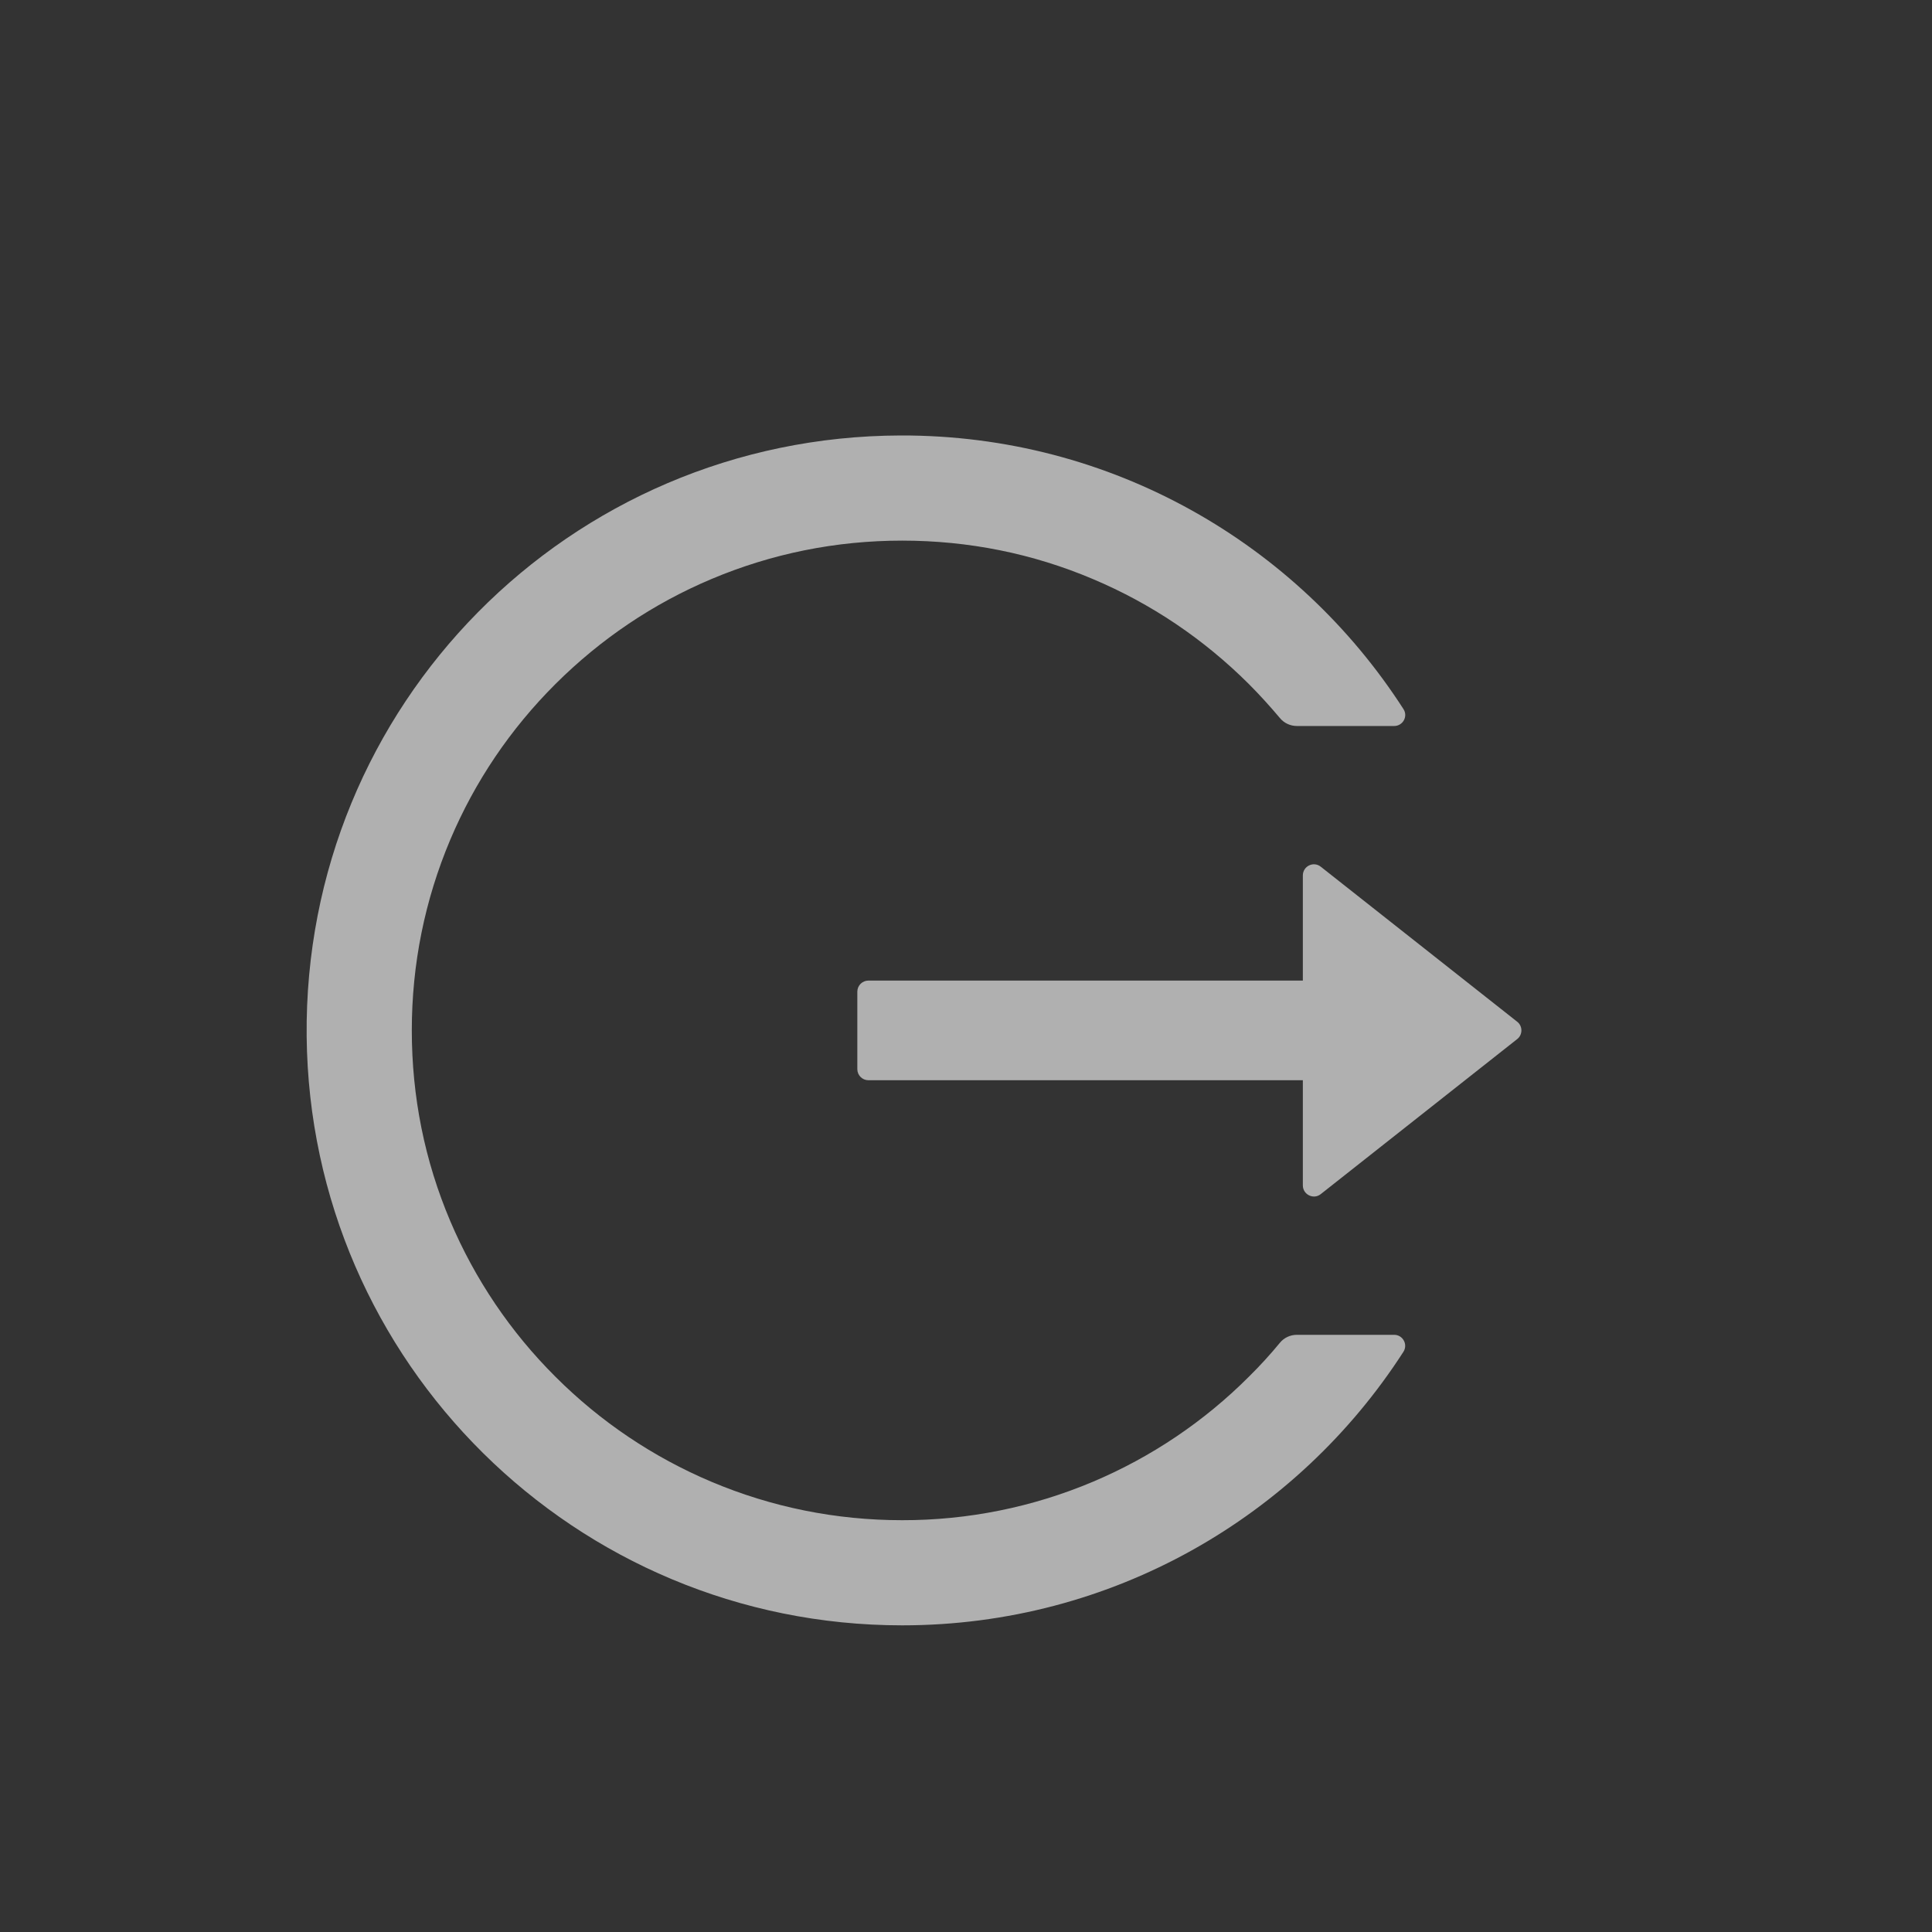 <svg width="40" height="40" viewBox="0 0 40 40" fill="none" xmlns="http://www.w3.org/2000/svg">
<rect x="0" y="0" width="40" height="40" fill="#333333" stroke="none"/>
<path d="M28.865 27.636H26.851C26.713 27.636 26.584 27.696 26.498 27.802C26.298 28.045 26.083 28.28 25.857 28.503C24.931 29.43 23.835 30.168 22.628 30.678C21.378 31.206 20.035 31.476 18.678 31.474C17.306 31.474 15.977 31.205 14.728 30.678C13.521 30.168 12.425 29.43 11.499 28.503C10.572 27.58 9.833 26.486 9.322 25.281C8.792 24.032 8.526 22.706 8.526 21.333C8.526 19.961 8.795 18.635 9.322 17.386C9.832 16.18 10.566 15.094 11.499 14.163C12.433 13.232 13.519 12.499 14.728 11.989C15.977 11.462 17.306 11.193 18.678 11.193C20.05 11.193 21.379 11.459 22.628 11.989C23.837 12.499 24.923 13.232 25.857 14.163C26.083 14.39 26.295 14.624 26.498 14.865C26.584 14.971 26.716 15.031 26.851 15.031H28.865C29.045 15.031 29.157 14.831 29.056 14.679C26.859 11.264 23.015 9.004 18.647 9.016C11.783 9.033 6.28 14.604 6.349 21.459C6.418 28.206 11.912 33.651 18.678 33.651C23.035 33.651 26.862 31.394 29.056 27.988C29.154 27.836 29.045 27.636 28.865 27.636ZM31.411 21.153L27.346 17.945C27.195 17.824 26.974 17.933 26.974 18.125V20.302H17.979C17.853 20.302 17.75 20.405 17.75 20.531V22.136C17.75 22.262 17.853 22.365 17.979 22.365H26.974V24.542C26.974 24.734 27.197 24.843 27.346 24.722L31.411 21.514C31.439 21.492 31.461 21.465 31.476 21.434C31.491 21.402 31.499 21.368 31.499 21.333C31.499 21.299 31.491 21.264 31.476 21.233C31.461 21.202 31.439 21.174 31.411 21.153Z" fill="white" fill-opacity="0.61"/>
</svg>
